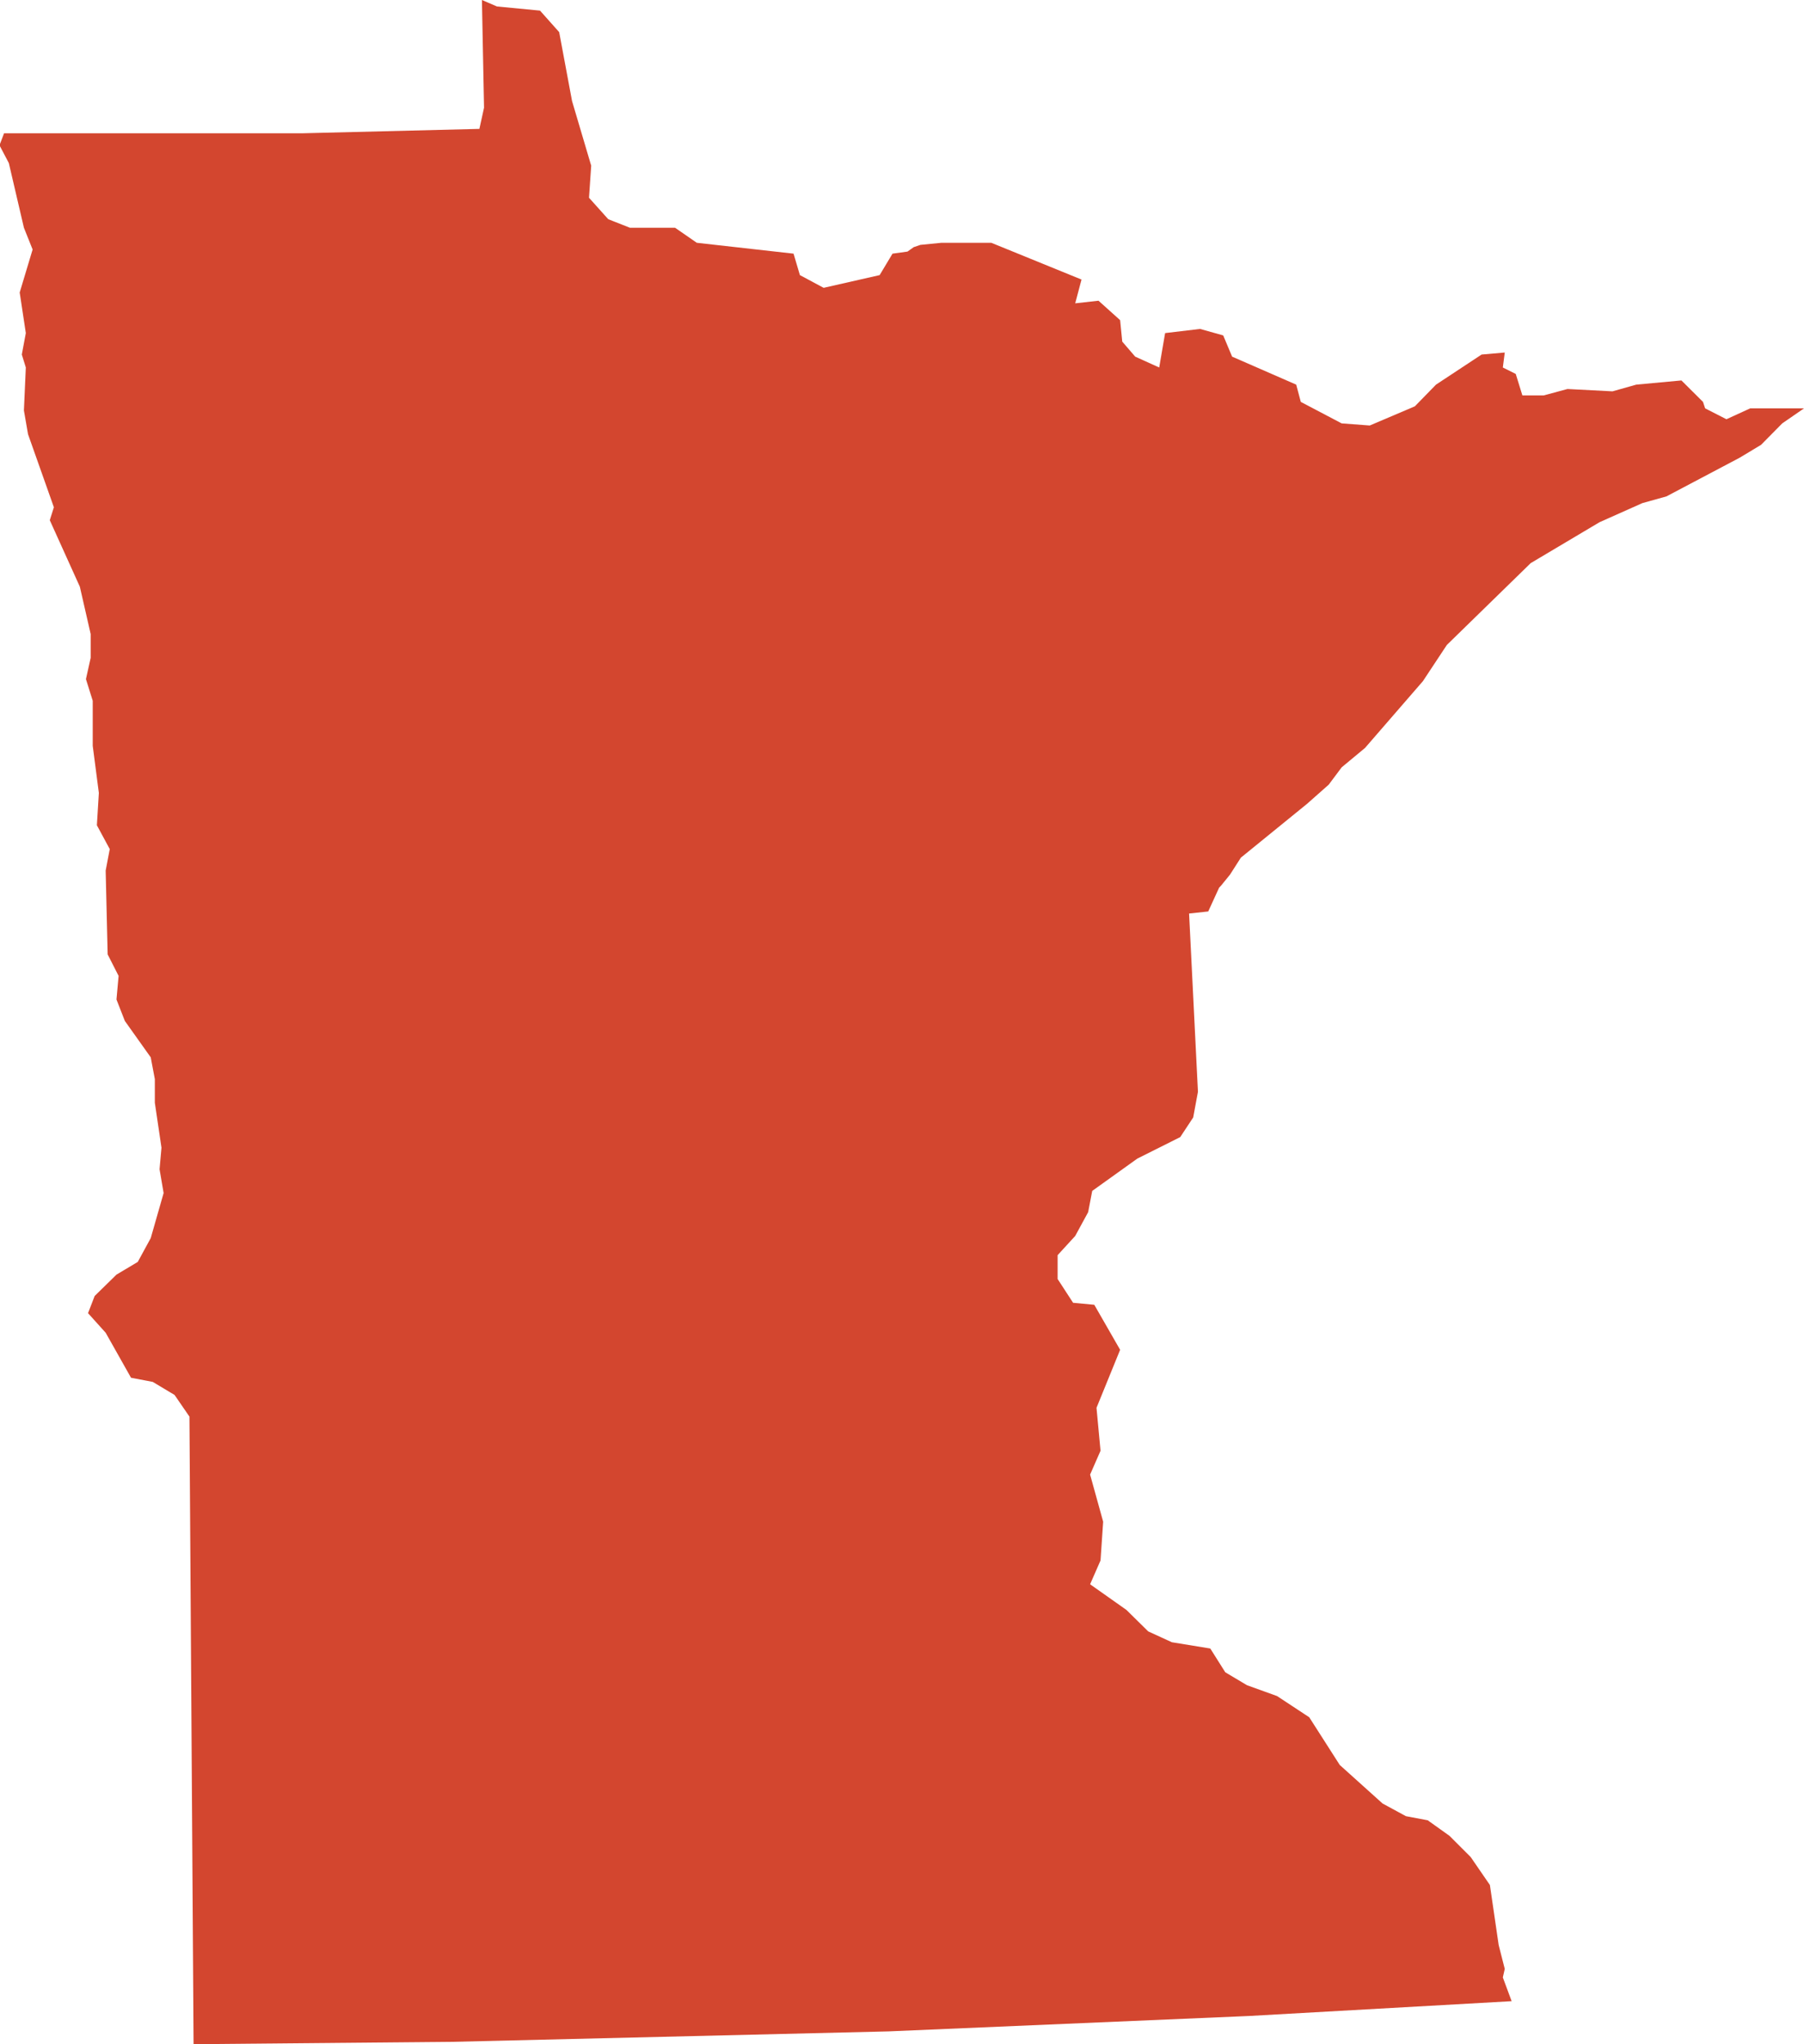 <?xml version="1.0" encoding="utf-8"?>
<!-- Generator: Adobe Illustrator 15.0.0, SVG Export Plug-In . SVG Version: 6.00 Build 0)  -->
<!DOCTYPE svg PUBLIC "-//W3C//DTD SVG 1.1//EN" "http://www.w3.org/Graphics/SVG/1.1/DTD/svg11.dtd">
<svg version="1.1" id="Layer_1" xmlns="http://www.w3.org/2000/svg" xmlns:xlink="http://www.w3.org/1999/xlink" x="0px" y="0px"
	 width="189.828px" height="215.133px" viewBox="0 0 189.828 215.133" enable-background="new 0 0 189.828 215.133"
	 xml:space="preserve">
<polygon id="_x34_1_minnesota" fill="#D3462F" points="50.934,11.334 50.445,13.564 31.916,14.025 0.428,14.025 0,15.148 0,15.393 
	0.93,17.162 2.516,23.967 3.432,26.258 2.072,30.783 2.717,35.055 2.295,37.312 2.717,38.676 2.516,43.197 2.951,45.703 
	5.67,53.387 5.238,54.746 8.402,61.746 9.541,66.73 9.541,69.234 9.043,71.471 9.758,73.752 9.758,78.496 10.402,83.449 
	10.195,86.852 11.549,89.361 11.119,91.621 11.328,100.441 12.479,102.705 12.256,105.188 13.137,107.445 15.861,111.277 
	16.293,113.572 16.293,116.055 16.992,120.789 16.789,123.051 17.217,125.557 15.861,130.299 14.496,132.807 12.256,134.143 
	9.961,136.391 9.264,138.199 11.119,140.26 13.787,144.996 16.076,145.434 18.367,146.805 19.934,149.086 20.369,215.133 
	47.723,214.883 93.465,213.787 131.439,212.164 159.064,210.607 158.137,208.107 158.34,207.211 157.699,204.695 156.777,198.381 
	154.756,195.439 152.52,193.203 150.234,191.57 147.939,191.137 145.48,189.801 140.979,185.75 137.766,180.727 134.381,178.496 
	131.215,177.354 128.932,175.994 127.354,173.492 123.312,172.832 120.82,171.689 118.529,169.43 114.707,166.732 115.805,164.223 
	116.082,160.146 114.707,155.188 115.805,152.68 115.381,148.16 117.867,142.055 115.148,137.318 112.918,137.107 111.289,134.604 
	111.289,132.096 113.141,130.072 114.502,127.57 114.93,125.334 119.678,121.932 124.191,119.67 125.555,117.604 126.055,114.904 
	125.123,96.141 127.137,95.924 128.283,93.42 128.49,93.201 129.424,92.053 130.572,90.26 137.543,84.59 139.816,82.578 
	141.178,80.756 143.637,78.713 149.729,71.684 152.246,67.877 161.07,59.264 168.311,54.959 172.824,52.947 175.352,52.242 
	183.025,48.188 185.307,46.818 187.539,44.557 189.828,42.977 184.166,42.977 181.666,44.121 179.426,42.977 179.201,42.297 
	176.932,40.039 172.178,40.479 169.676,41.186 164.938,40.939 162.434,41.615 160.195,41.615 159.496,39.354 158.137,38.676 
	158.34,37.1 155.904,37.312 151.105,40.479 148.879,42.762 144.133,44.781 141.178,44.557 136.879,42.297 136.395,40.479 
	129.65,37.533 128.713,35.299 126.277,34.617 122.6,35.055 121.979,38.676 119.453,37.533 118.09,35.951 117.867,33.693 
	115.592,31.648 113.141,31.922 113.803,29.42 104.311,25.551 99.07,25.551 96.855,25.77 96.148,26.01 95.49,26.477 93.916,26.695 
	92.561,28.953 86.67,30.291 84.17,28.953 83.502,26.695 73.322,25.551 71.031,23.967 66.279,23.967 64.004,23.07 61.979,20.812 
	62.209,17.436 60.193,10.629 58.84,3.381 56.824,1.117 52.295,0.682 50.711,0 "/>
</svg>
